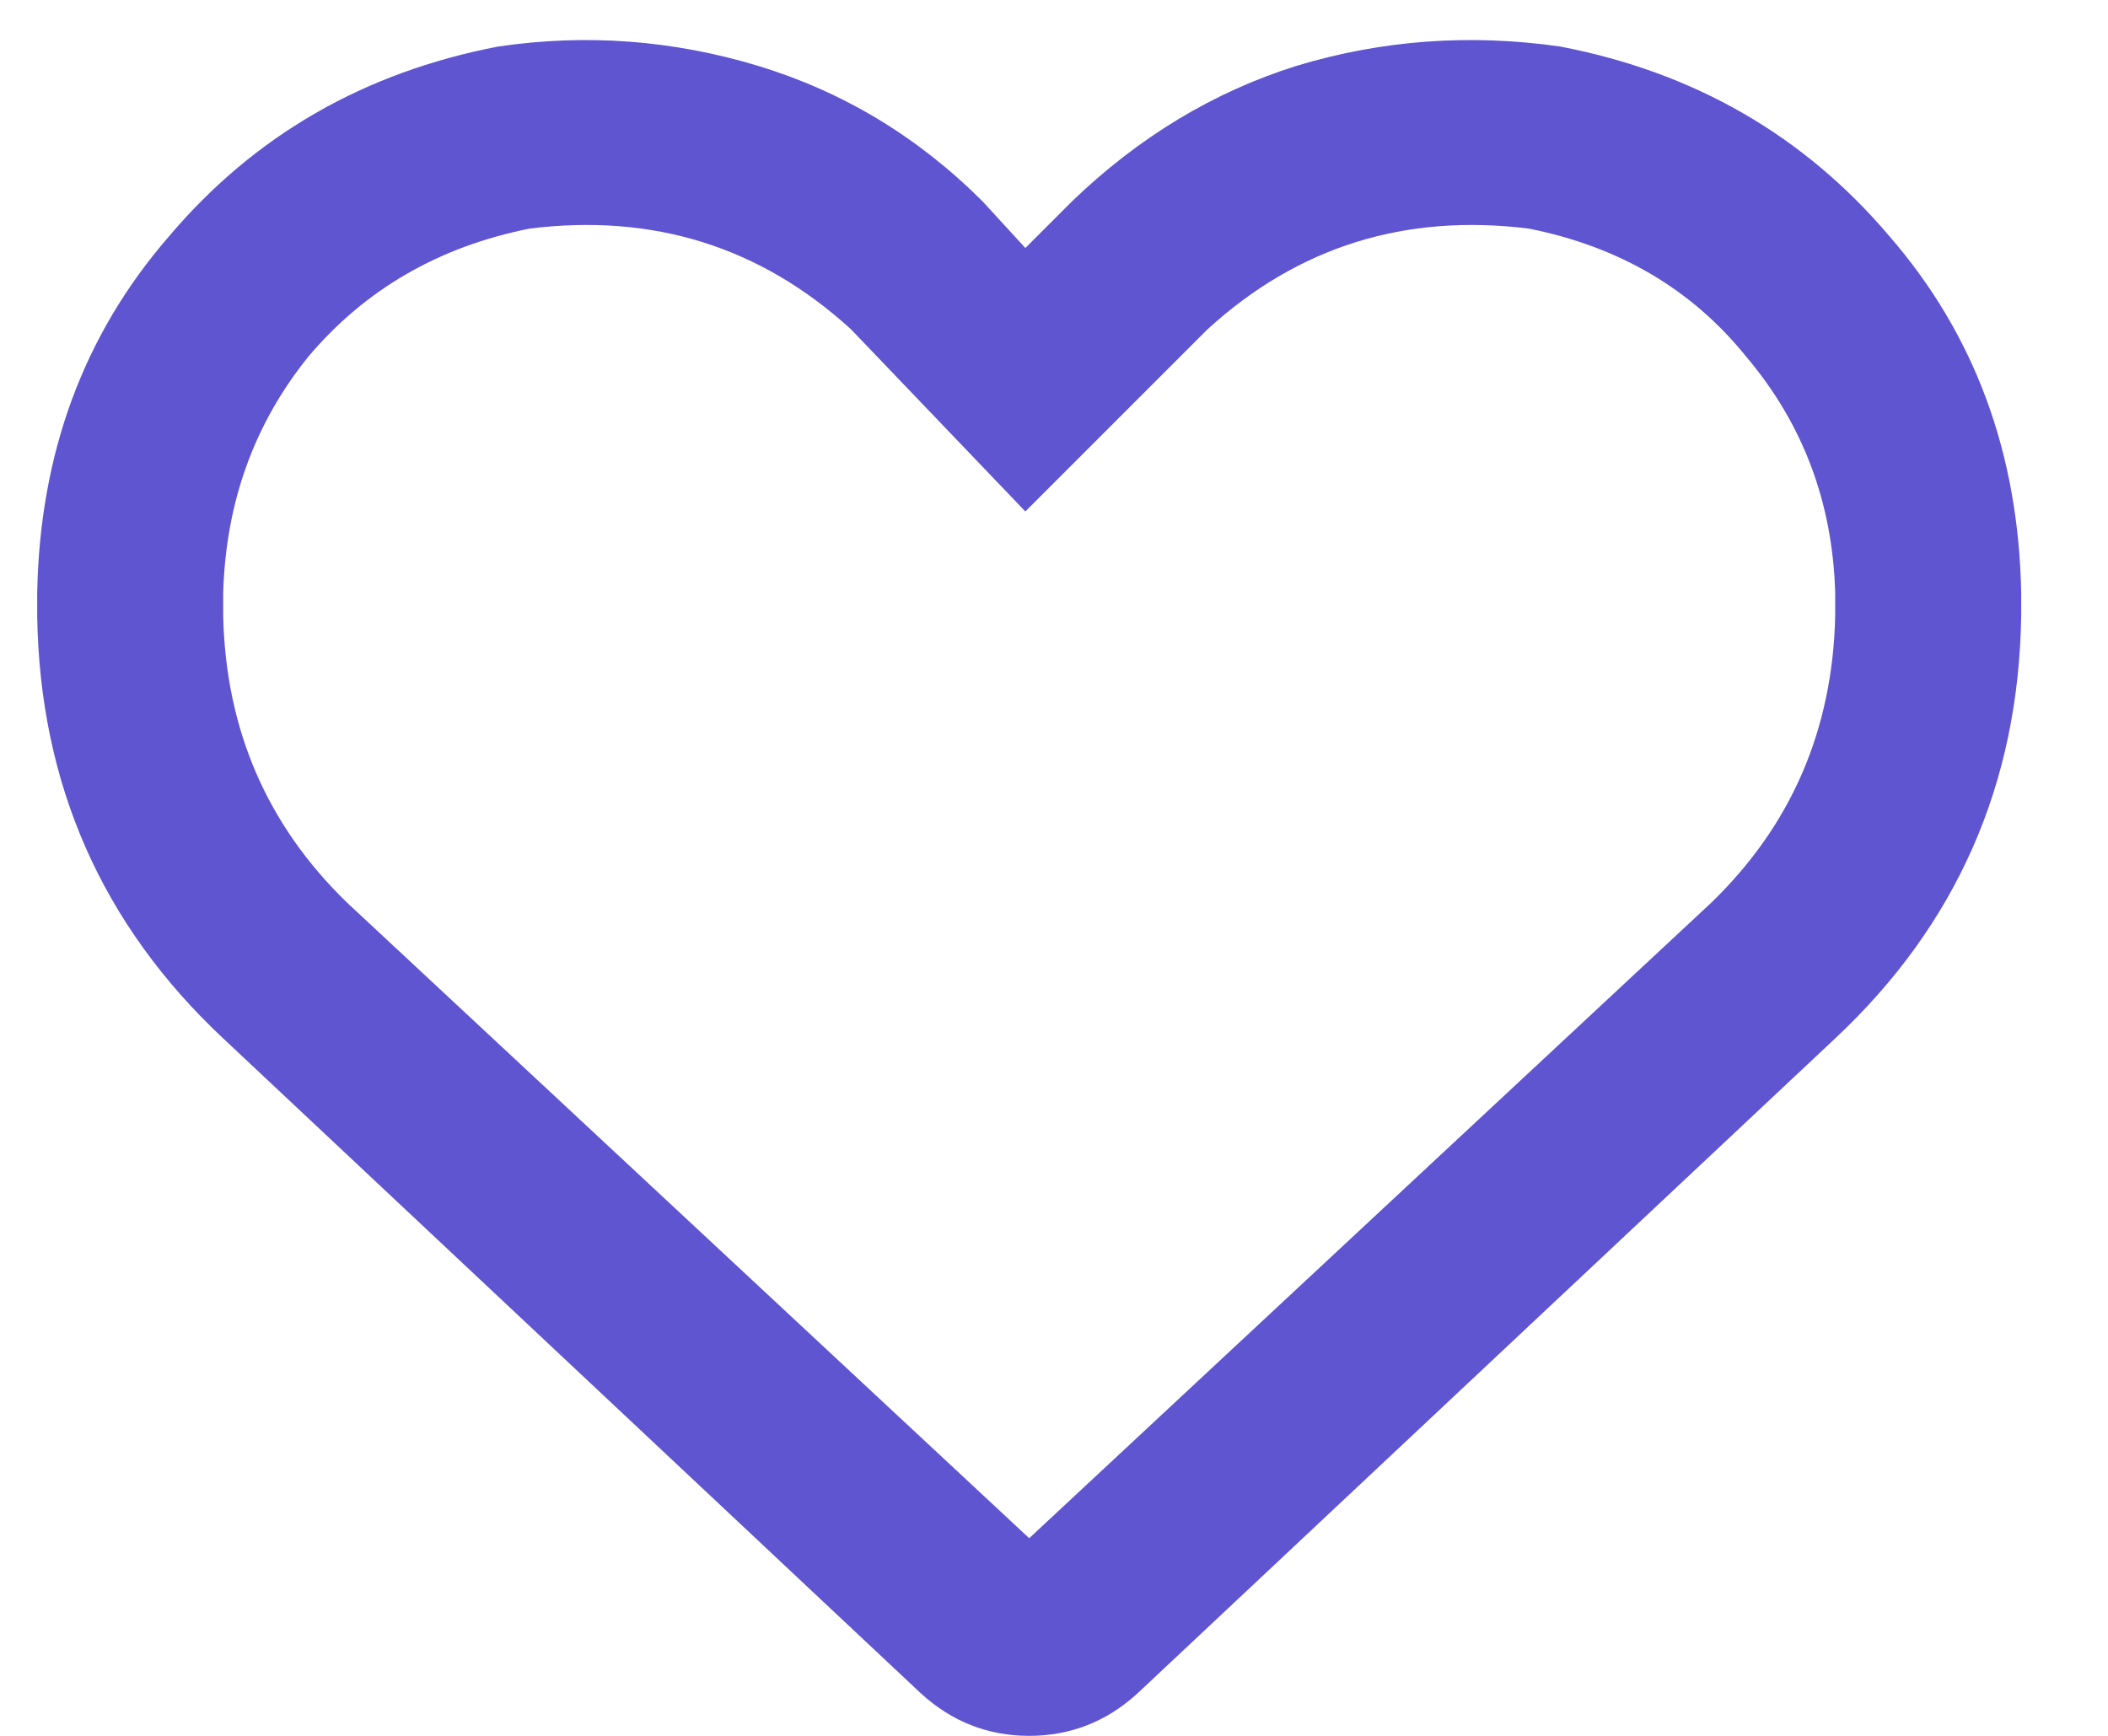 <svg width="17" height="14" viewBox="0 0 17 14" fill="none" xmlns="http://www.w3.org/2000/svg">
<path d="M7.925 1.625L8.269 2L8.644 1.625C9.185 1.104 9.79 0.74 10.456 0.531C11.144 0.323 11.852 0.271 12.581 0.375C13.665 0.583 14.55 1.094 15.238 1.906C15.925 2.698 16.279 3.656 16.3 4.781V4.969C16.279 6.323 15.779 7.458 14.8 8.375L9.175 13.656C8.925 13.885 8.633 14 8.3 14C7.967 14 7.675 13.885 7.425 13.656L1.8 8.375C0.821 7.458 0.321 6.323 0.3 4.969V4.781C0.321 3.656 0.675 2.698 1.363 1.906C2.05 1.094 2.935 0.583 4.019 0.375C4.727 0.271 5.425 0.323 6.113 0.531C6.8 0.74 7.404 1.104 7.925 1.625C7.904 1.625 7.904 1.625 7.925 1.625ZM8.269 4.125L6.863 2.656C6.133 1.99 5.269 1.719 4.269 1.844C3.54 1.99 2.946 2.333 2.488 2.875C2.05 3.417 1.821 4.052 1.8 4.781V4.969C1.821 5.885 2.154 6.656 2.8 7.281L8.3 12.406L13.8 7.281C14.446 6.656 14.779 5.885 14.8 4.969V4.781C14.779 4.052 14.54 3.417 14.081 2.875C13.644 2.333 13.06 1.99 12.331 1.844C11.331 1.719 10.467 1.99 9.738 2.656L8.269 4.125Z" fill="#5F55D0"/>
</svg>
